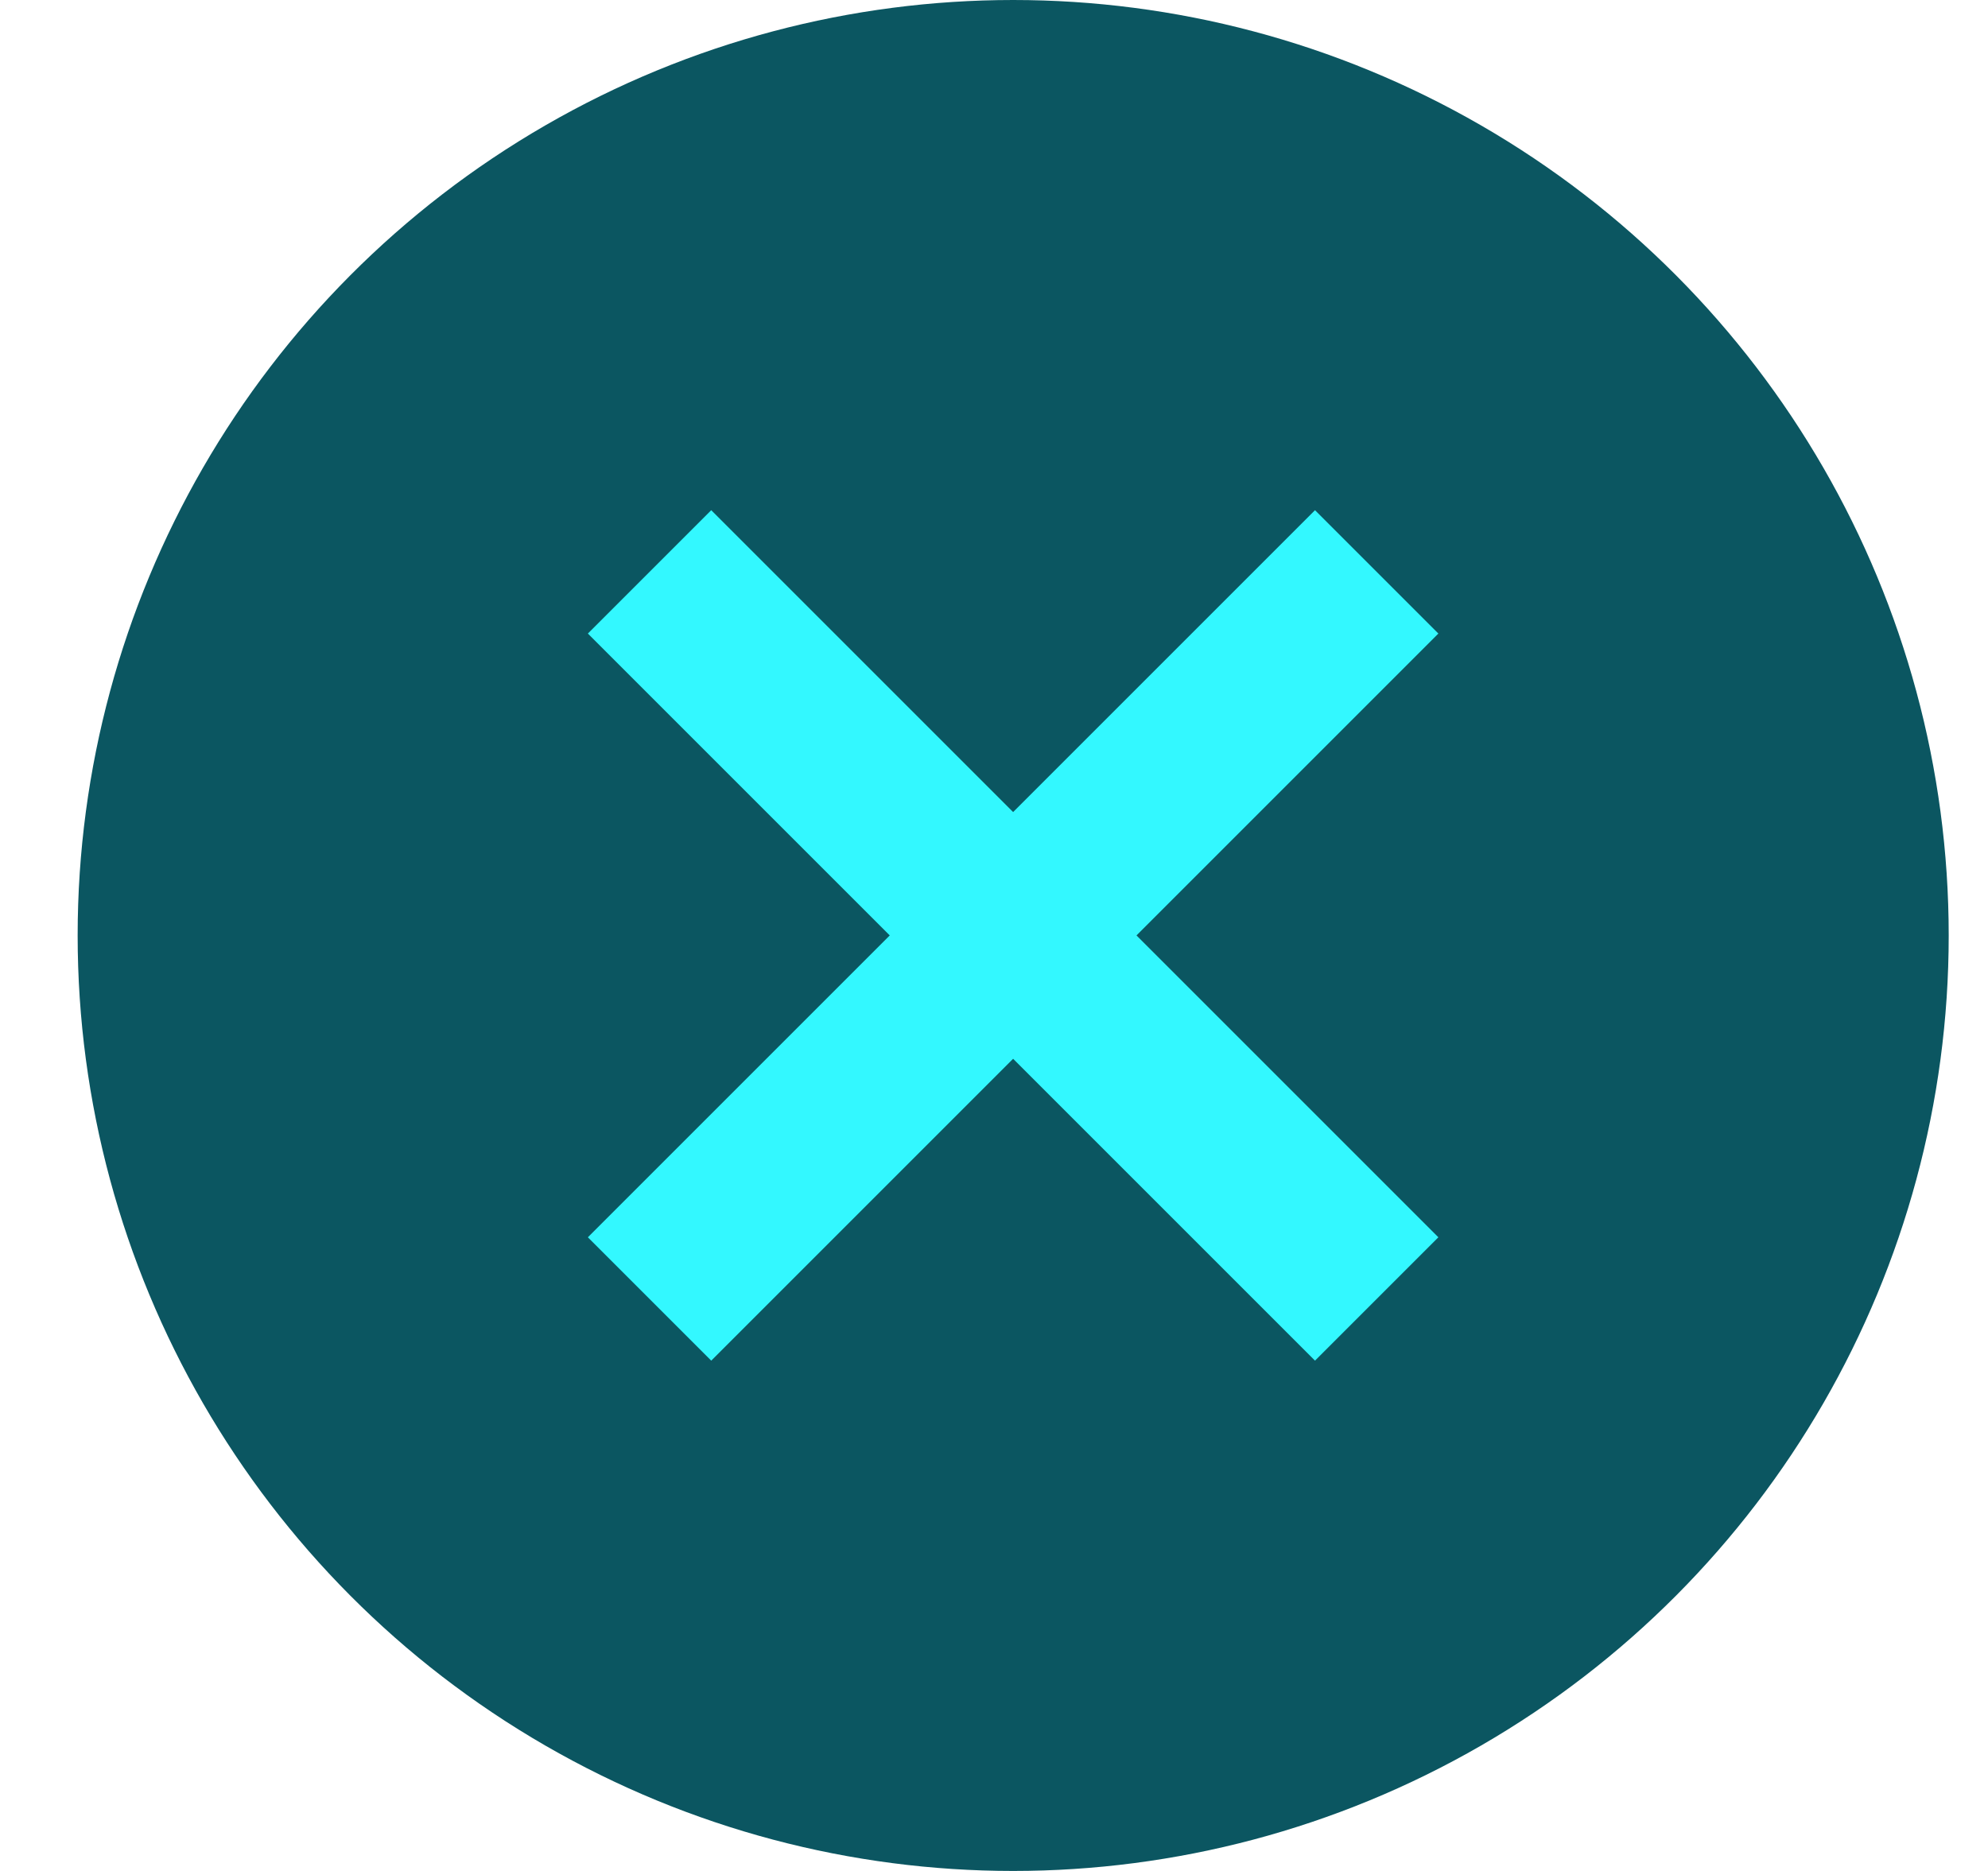 <svg width="17" height="16" viewBox="0 0 17 16" fill="none" xmlns="http://www.w3.org/2000/svg">
<g id="Group 11919">
<circle id="Ellipse 359" cx="8.664" cy="8" r="8" fill="#0B5661"/>
<path id="+" d="M11.245 11.636L5.027 5.418L6.082 4.363L12.3 10.581L11.245 11.636ZM6.082 11.636L5.027 10.581L11.245 4.363L12.3 5.418L6.082 11.636Z" fill="#33F8FF"/>
</g>
</svg>
